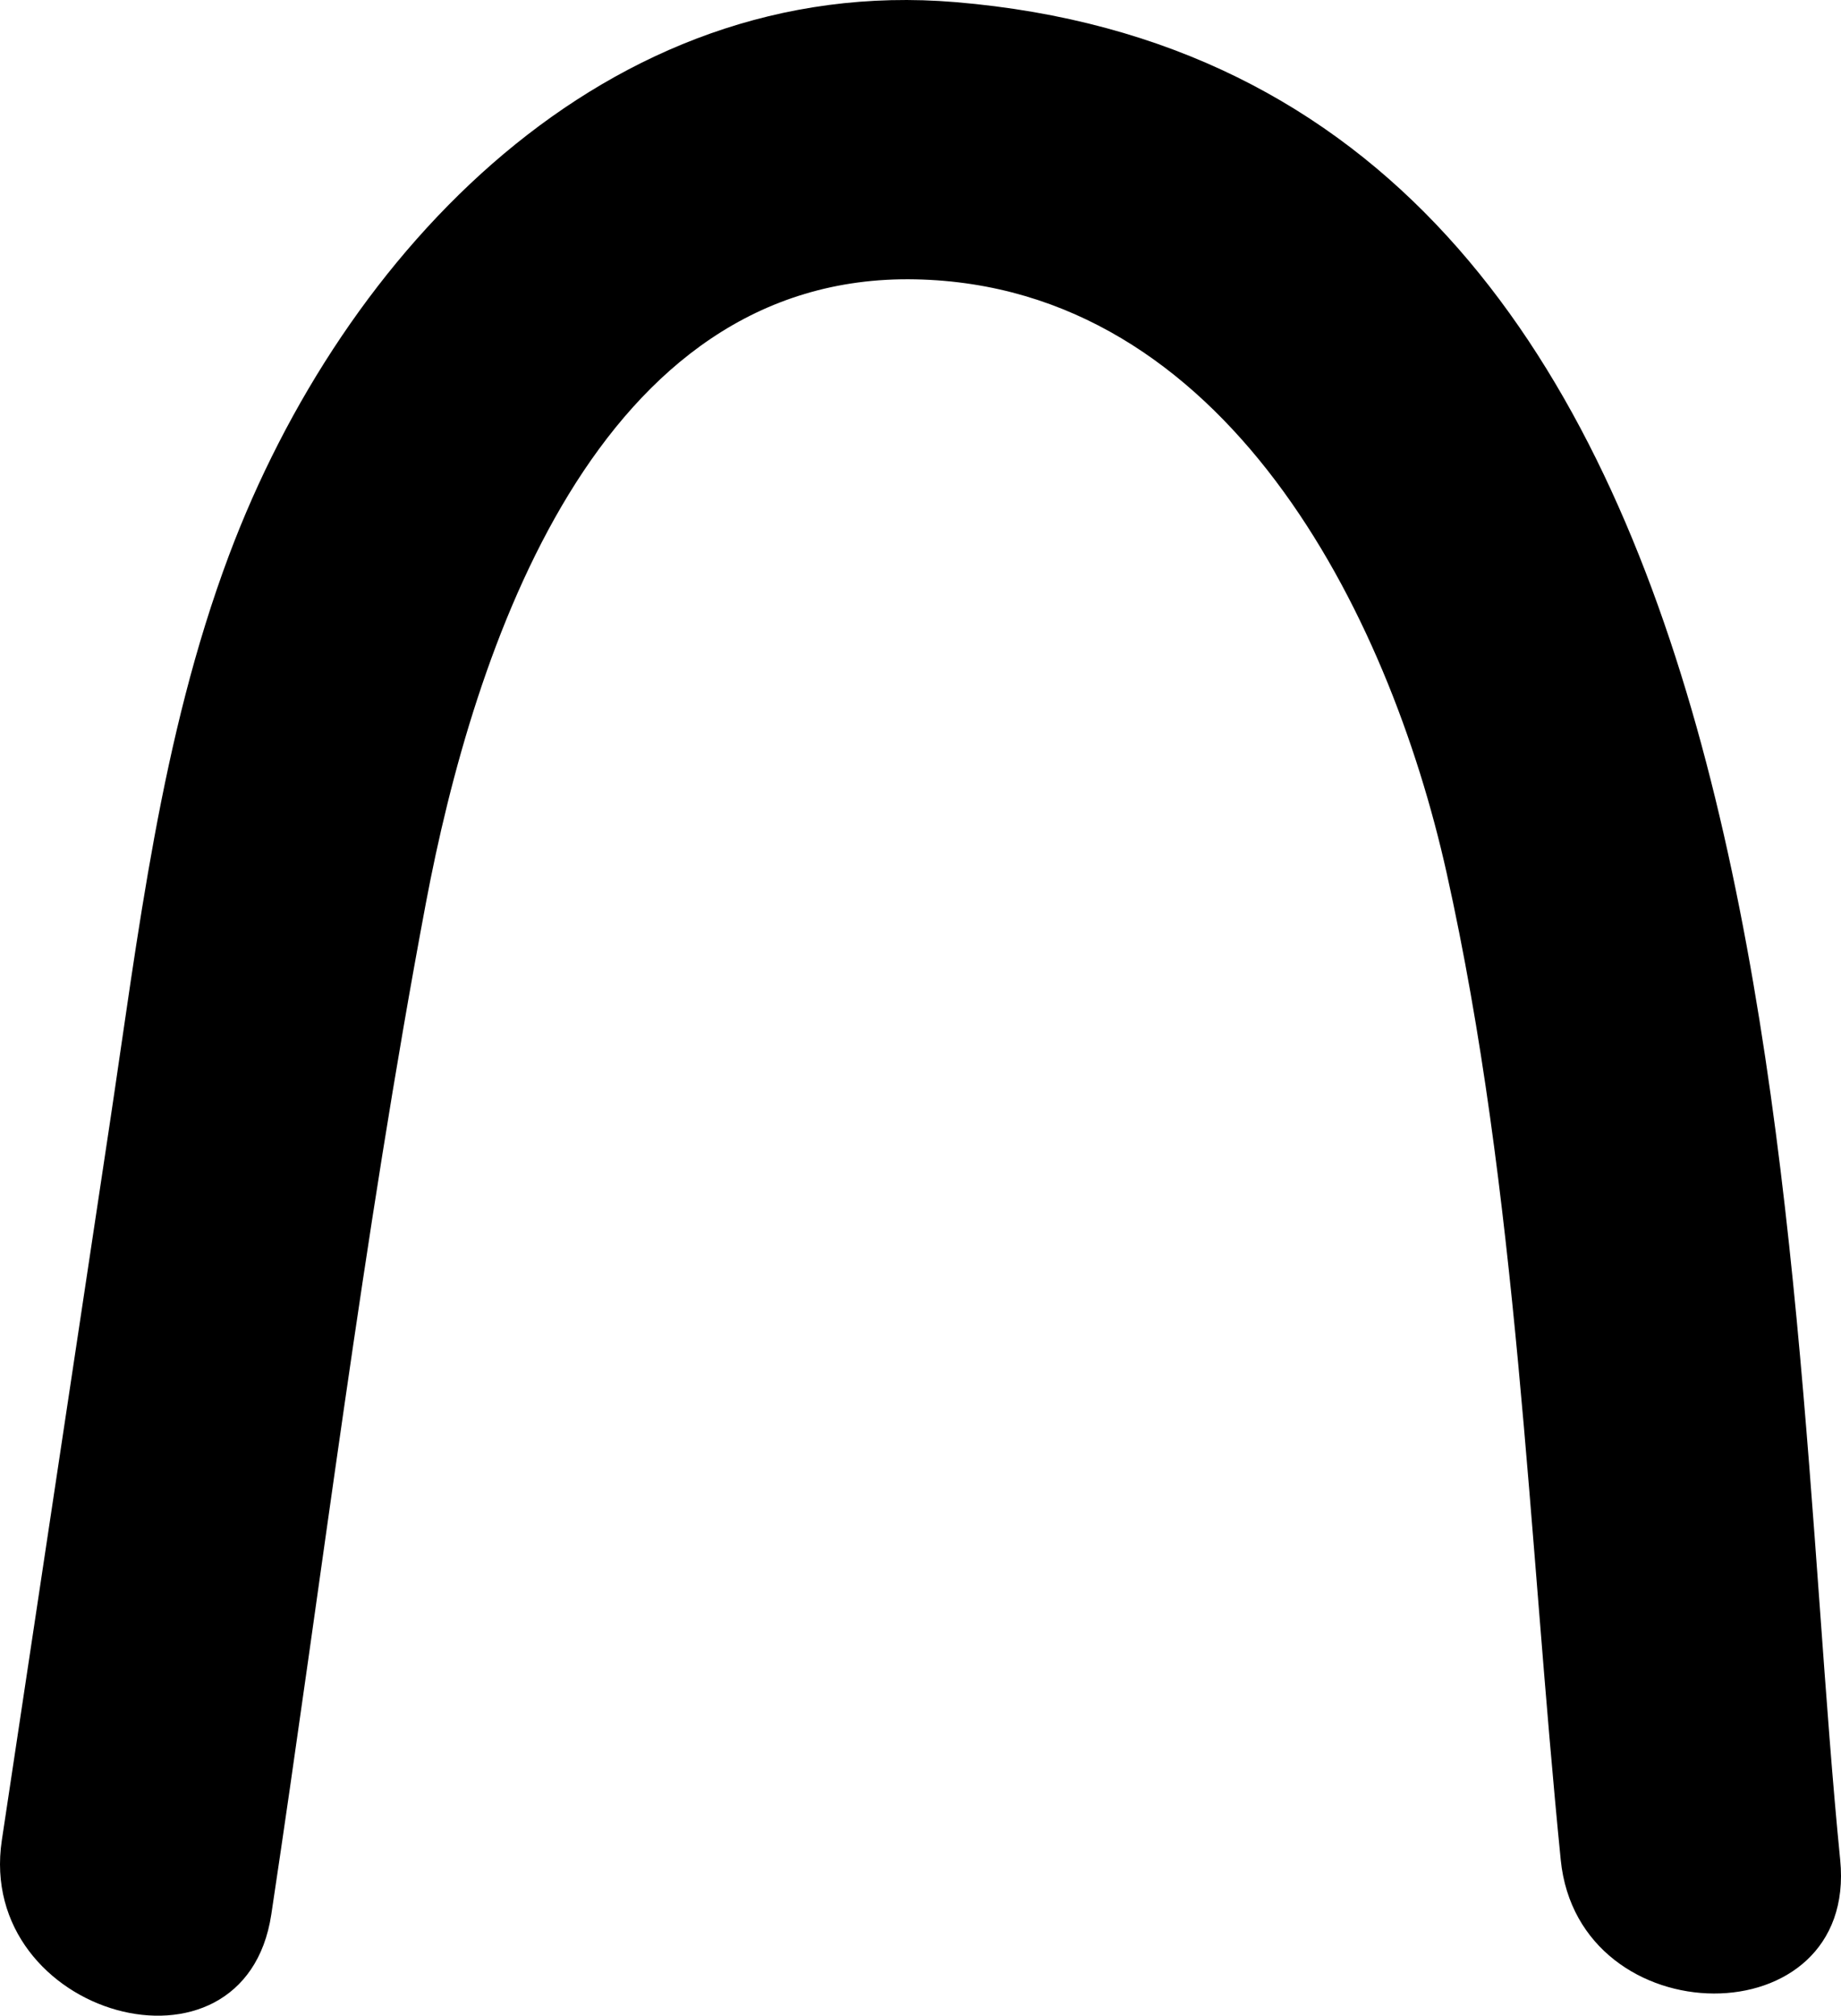 <svg xmlns="http://www.w3.org/2000/svg" viewBox="0 0 65.878 72.112"><path d="M9.708,68.49c1.815-12.046,3.279-24.21,5.532-36.183,1.7-9.016,6.093-22.551,17.525-22.313,11.09.23,16.922,11.91,19,21.23C54.32,42.7,54.684,54.852,55.849,66.536c.632,6.344,10.639,6.41,10,0C63.65,44.485,64.89,2.644,34.19.076,21.678-.971,12.27,9,8.193,19.869,5.744,26.4,4.949,33.42,3.916,40.275L.066,65.832c-.949,6.3,8.685,9.01,9.642,2.658Z"/></svg>